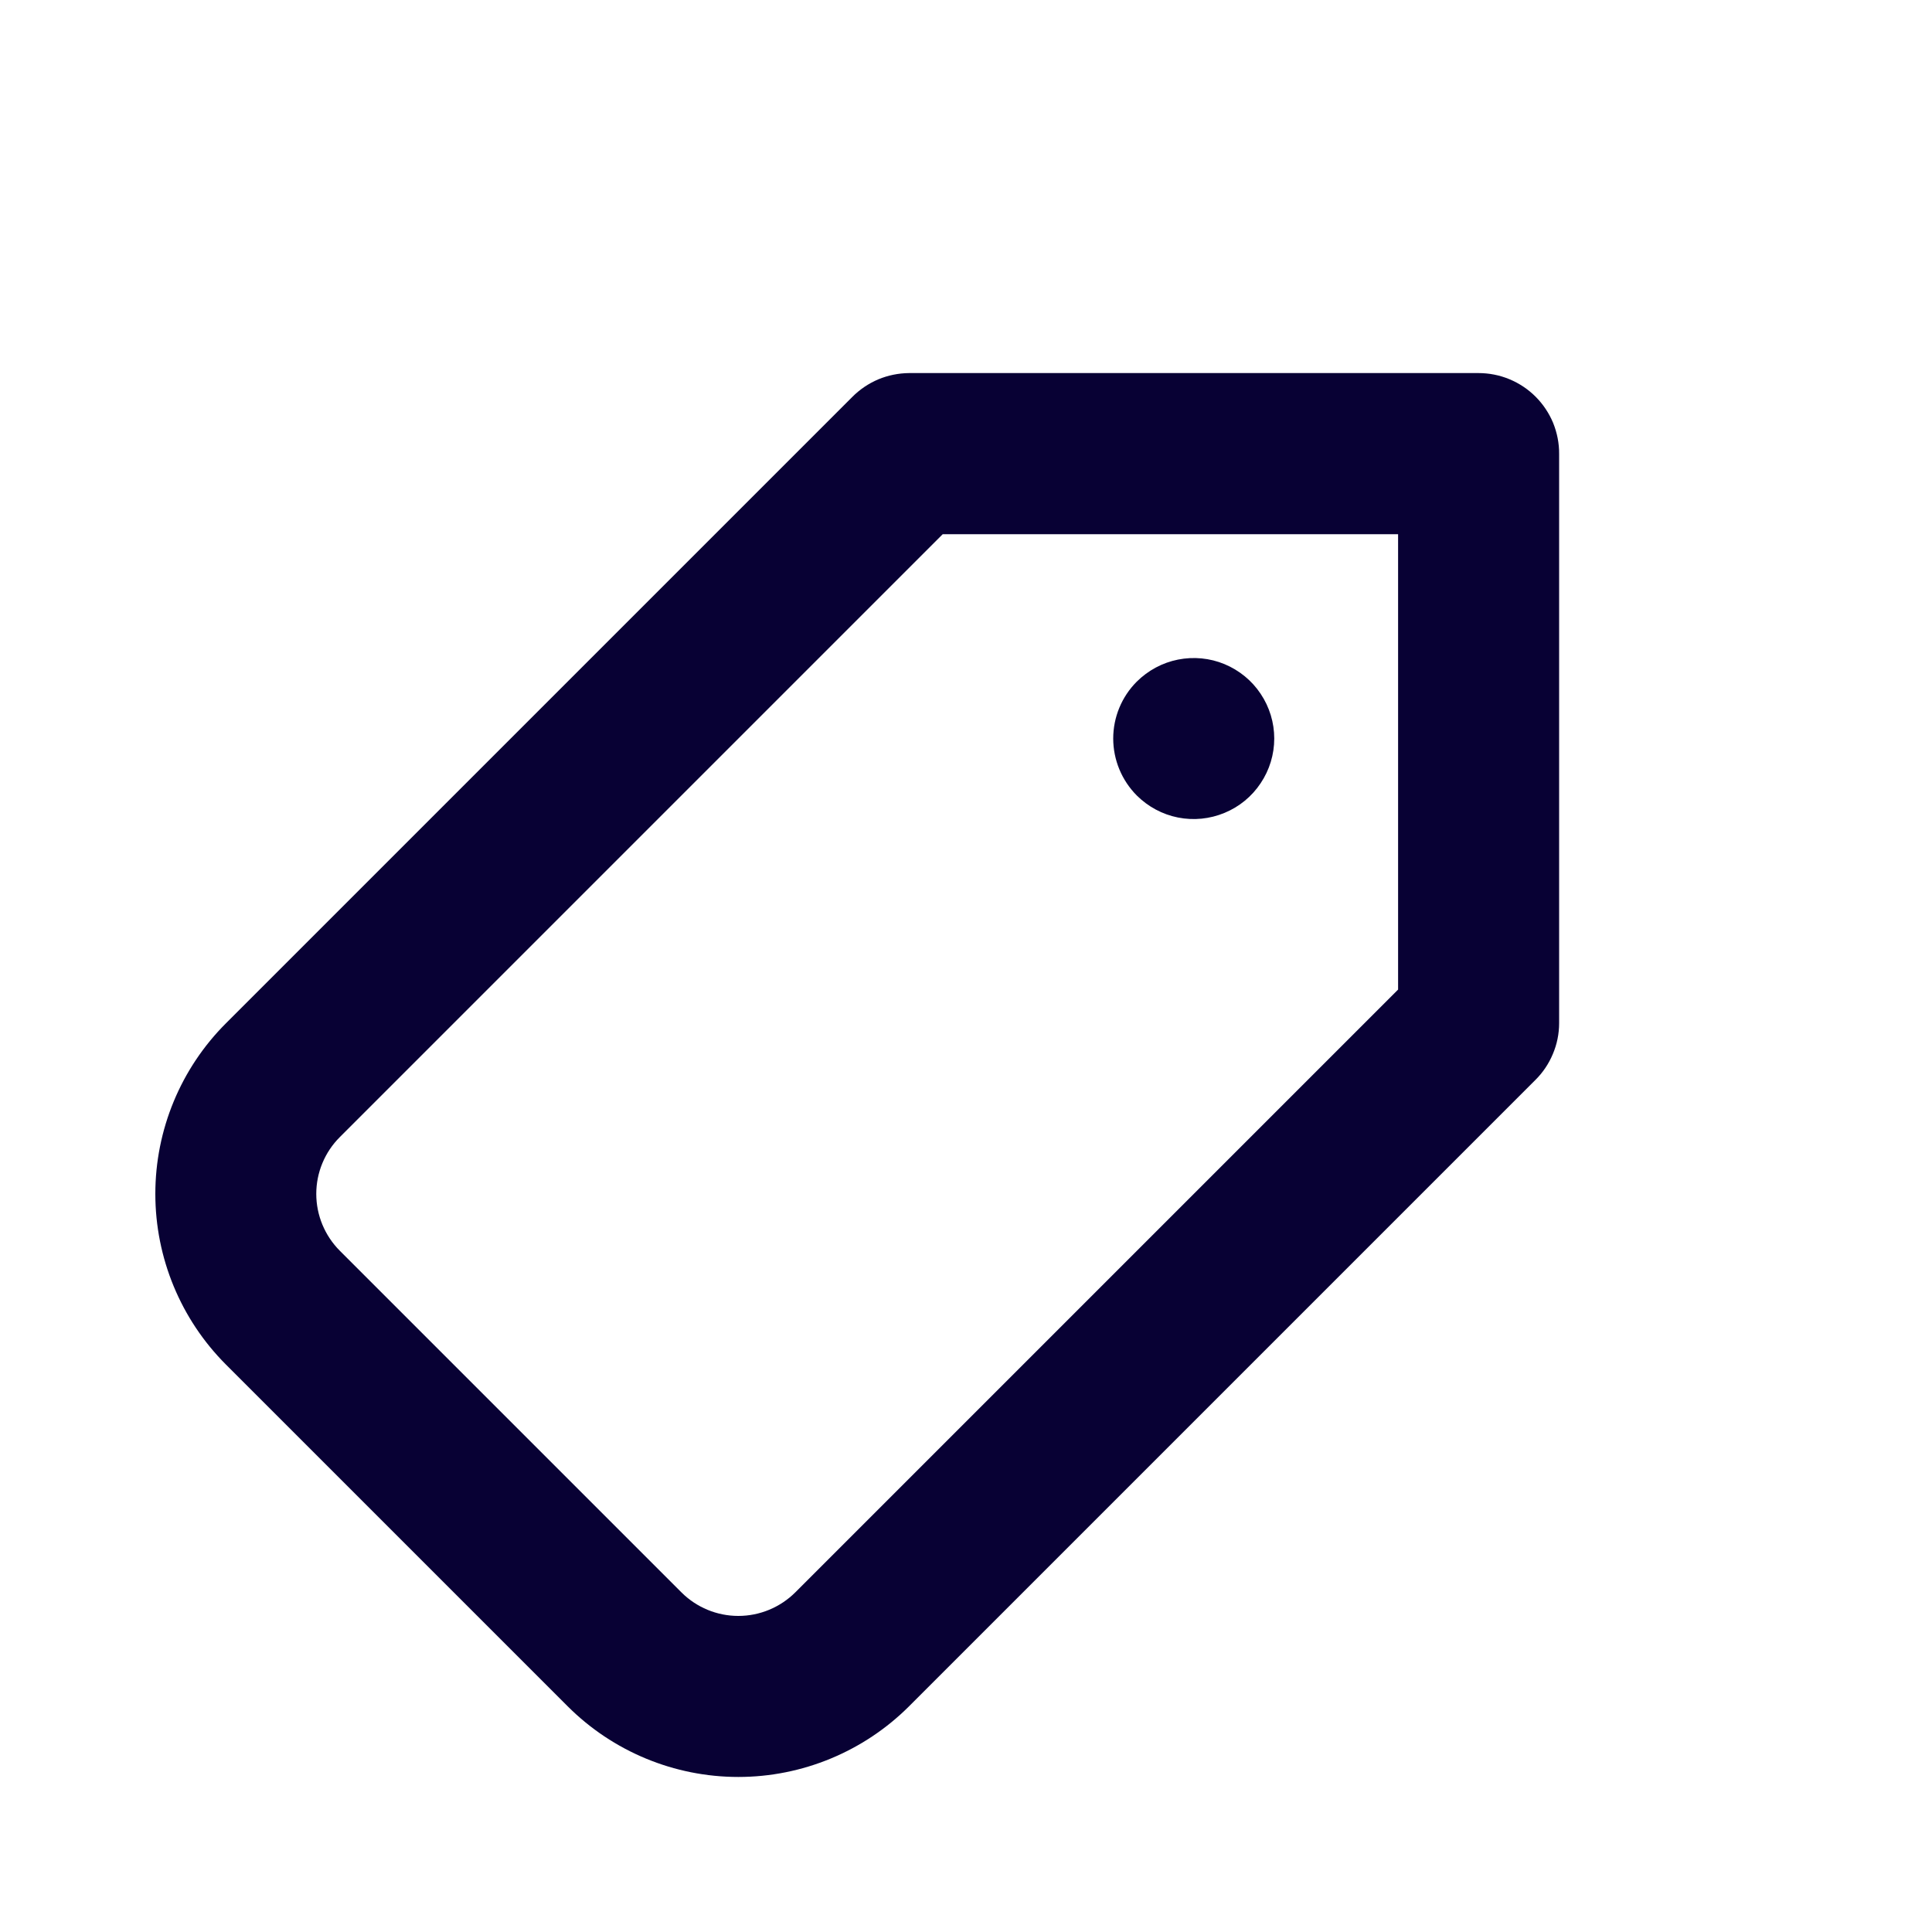 <svg width="20" height="20" viewBox="0 0 20 20" fill="none" xmlns="http://www.w3.org/2000/svg">
<path d="M11.768 8.235C11.885 8.351 12.033 8.431 12.195 8.463C12.357 8.495 12.524 8.478 12.676 8.415C12.829 8.352 12.959 8.245 13.05 8.108C13.142 7.971 13.191 7.81 13.191 7.645C13.191 7.481 13.142 7.319 13.05 7.182C12.959 7.045 12.829 6.939 12.676 6.875C12.524 6.812 12.357 6.796 12.195 6.828C12.033 6.86 11.885 6.94 11.768 7.056C11.612 7.212 11.524 7.424 11.524 7.645C11.524 7.866 11.612 8.078 11.768 8.235ZM15.304 3.862L9.411 3.862C9.301 3.863 9.193 3.885 9.092 3.927C8.991 3.97 8.899 4.032 8.822 4.11L2.34 10.592C1.871 11.06 1.608 11.696 1.608 12.359C1.608 13.022 1.871 13.658 2.34 14.127L5.876 17.663C6.344 18.131 6.98 18.395 7.643 18.395C8.306 18.395 8.942 18.131 9.411 17.663L15.893 11.181C15.971 11.104 16.033 11.012 16.075 10.911C16.118 10.81 16.14 10.701 16.14 10.592V4.699C16.141 4.589 16.119 4.48 16.078 4.378C16.036 4.277 15.974 4.184 15.896 4.106C15.819 4.029 15.726 3.967 15.624 3.925C15.523 3.883 15.414 3.862 15.304 3.862ZM14.473 10.244L8.233 16.484C8.076 16.64 7.864 16.728 7.643 16.728C7.422 16.728 7.21 16.64 7.054 16.484L3.519 12.949C3.362 12.792 3.274 12.58 3.274 12.359C3.274 12.138 3.362 11.926 3.519 11.77L9.759 5.53L14.473 5.53L14.473 10.244Z" fill="#080134"/>
</svg>
